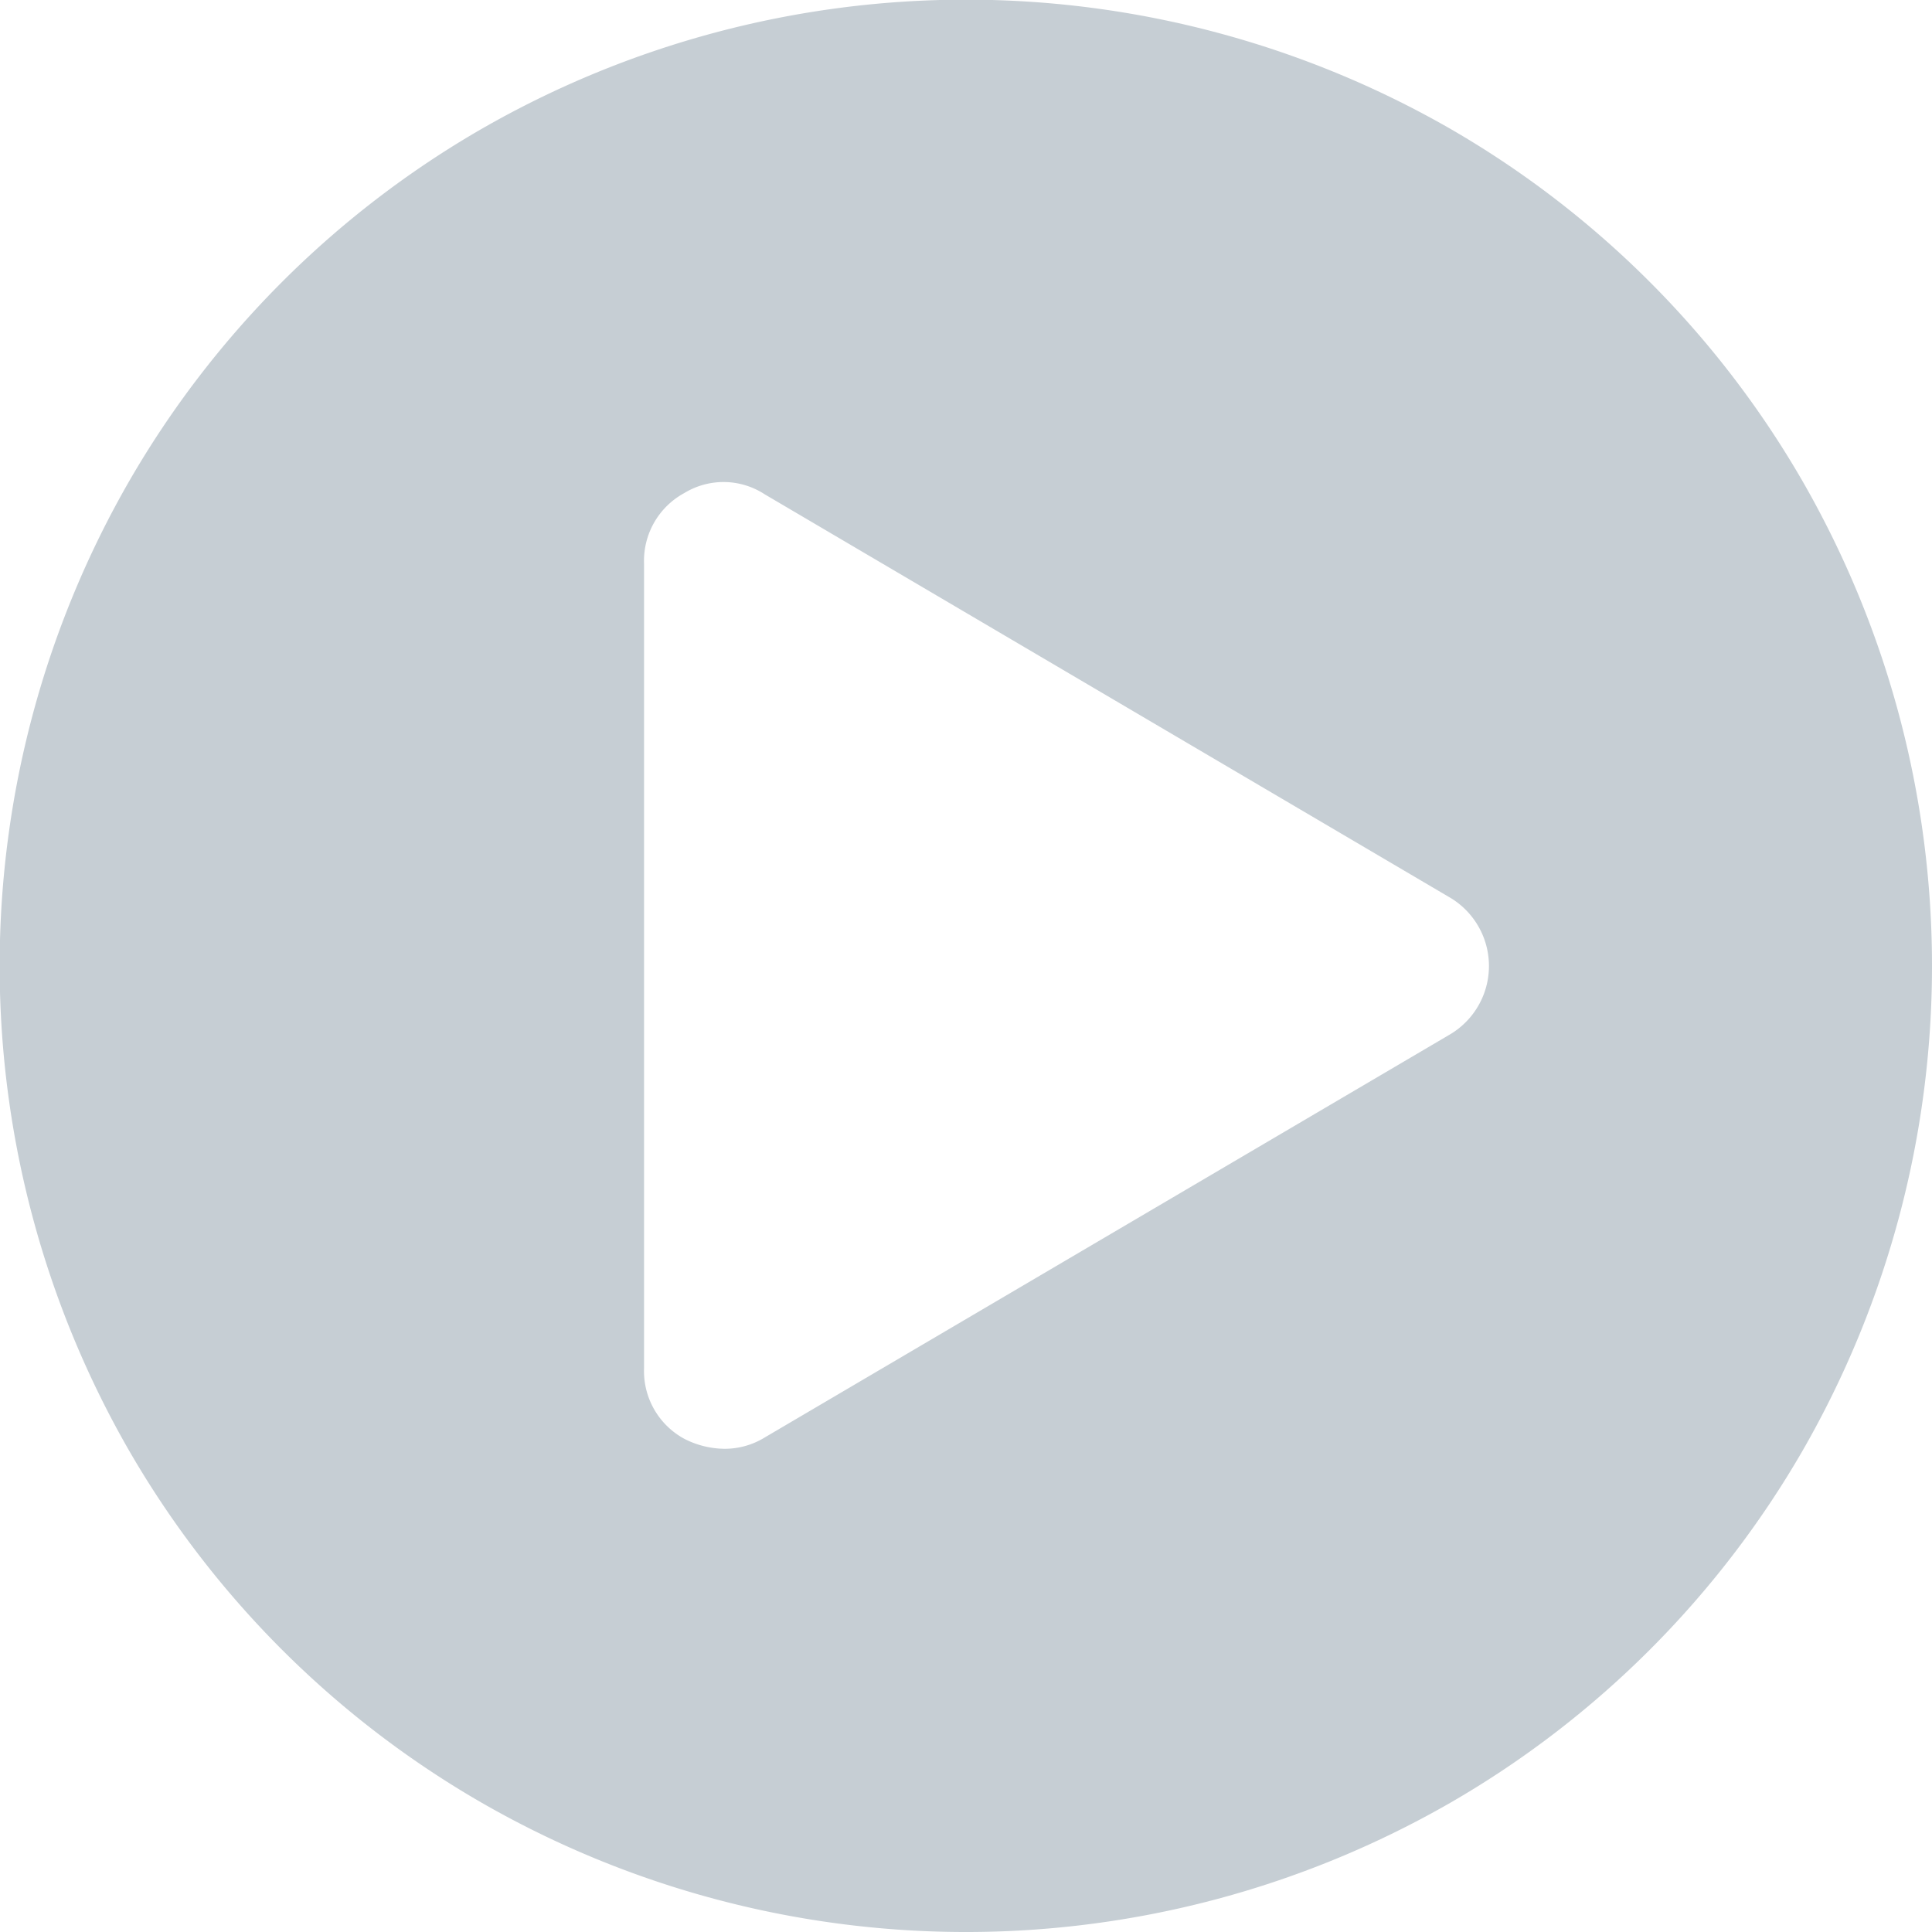 <svg xmlns="http://www.w3.org/2000/svg" width="28" height="28" viewBox="0 0 28 28">
<defs>
    <style>
      .cls-1 {
        fill: #c6ced4;
        fill-rule: evenodd;
      }
    </style>
  </defs>
  <path id="Фигура_26" data-name="Фигура 26" class="cls-1" d="M266.123,741.972a13.94,13.94,0,0,0-5.095-5.1,14.094,14.094,0,0,0-14.055,0,13.94,13.94,0,0,0-5.1,5.1,14.087,14.087,0,0,0,0,14.055,13.94,13.94,0,0,0,5.1,5.095,14.087,14.087,0,0,0,14.055,0,13.94,13.94,0,0,0,5.095-5.095A14.094,14.094,0,0,0,266.123,741.972ZM261,750l-9.917,5.833a1.106,1.106,0,0,1-.583.164,1.3,1.3,0,0,1-.583-0.145,1.116,1.116,0,0,1-.583-1.021V743.167a1.116,1.116,0,0,1,.583-1.021,1.091,1.091,0,0,1,1.166.018L261,748A1.153,1.153,0,0,1,261,750Z" transform="translate(-240 -735)"/>
</svg>
